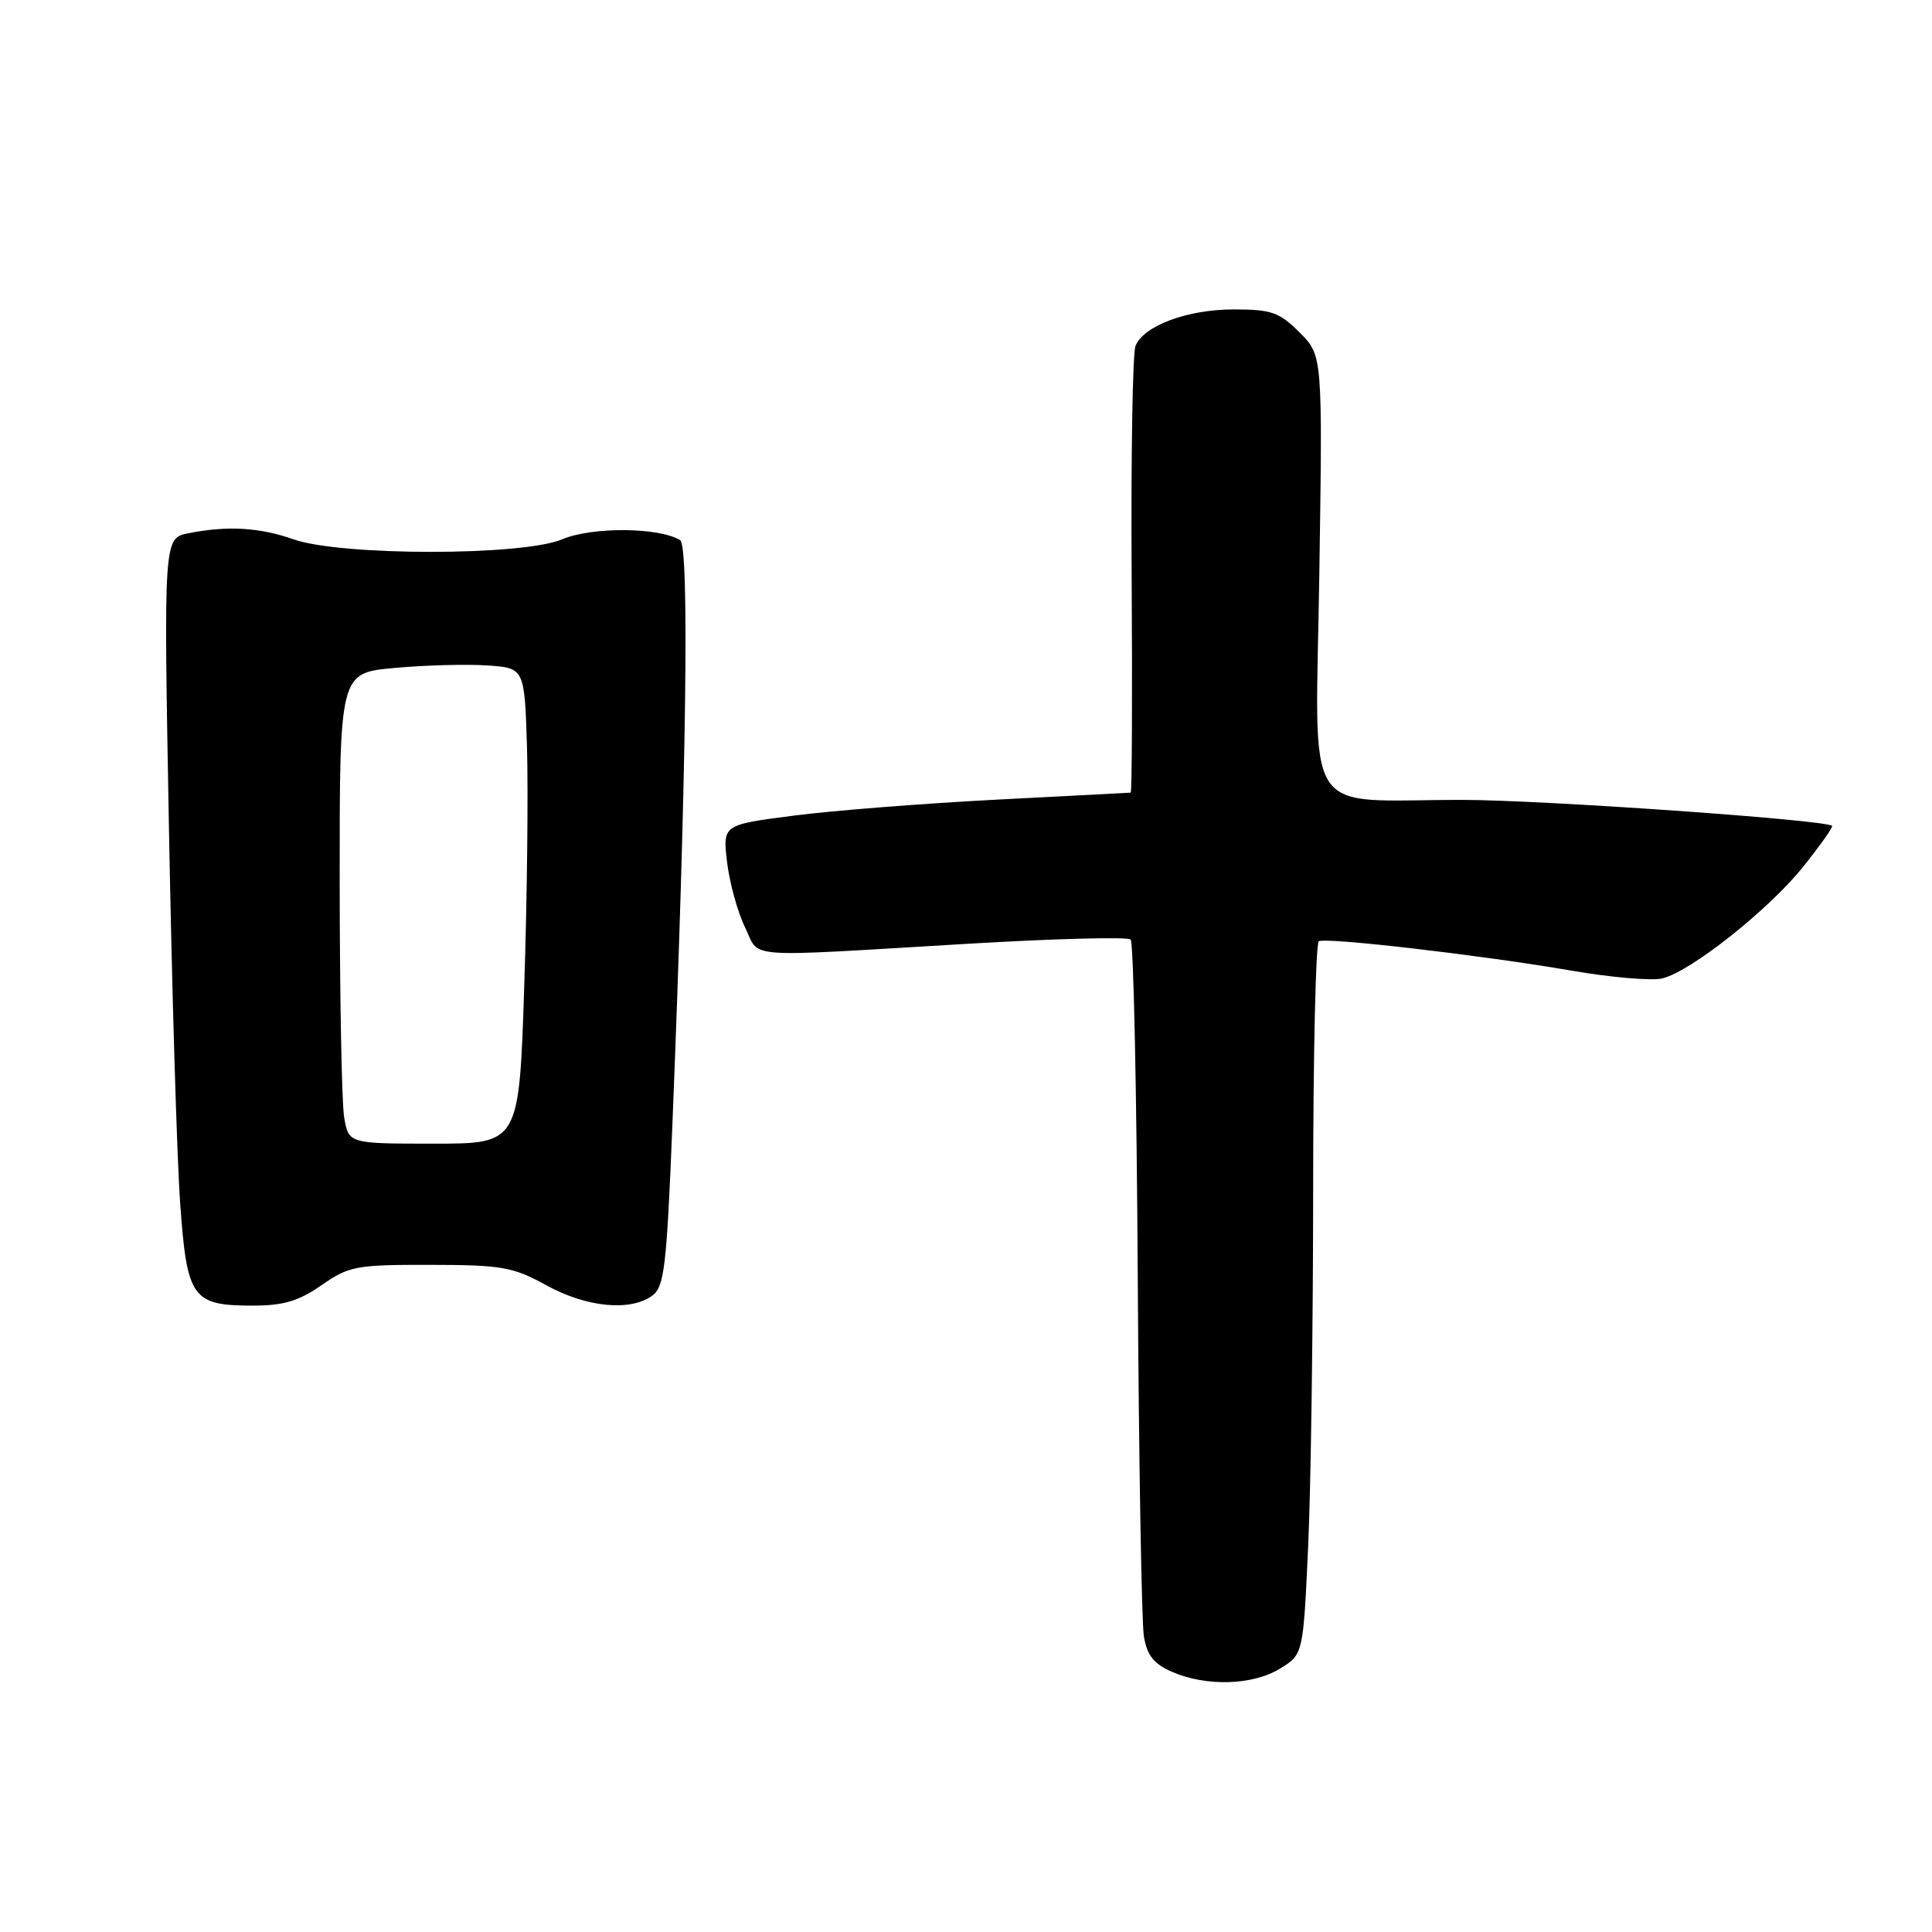 <?xml version="1.0" encoding="UTF-8" standalone="no"?>
<!DOCTYPE svg PUBLIC "-//W3C//DTD SVG 1.1//EN" "http://www.w3.org/Graphics/SVG/1.1/DTD/svg11.dtd" >
<svg xmlns="http://www.w3.org/2000/svg" xmlns:xlink="http://www.w3.org/1999/xlink" version="1.1" viewBox="0 0 256 256">
 <g >
 <path fill="currentColor"
d=" M 169.59 221.11 C 172.68 219.22 172.68 219.22 173.34 204.86 C 173.70 196.96 173.99 175.79 174.00 157.81 C 174.00 139.83 174.34 124.94 174.75 124.72 C 175.78 124.18 196.42 126.58 208.15 128.60 C 213.45 129.52 218.91 129.99 220.29 129.64 C 224.12 128.68 234.45 120.47 238.97 114.80 C 241.21 111.99 242.91 109.58 242.76 109.43 C 241.98 108.64 204.37 106.00 193.82 105.99 C 172.22 105.97 174.32 109.30 174.82 75.95 C 175.25 47.10 175.25 47.10 172.20 44.05 C 169.52 41.37 168.47 41.00 163.48 41.00 C 157.35 41.00 151.57 43.14 150.46 45.83 C 150.08 46.75 149.85 60.44 149.95 76.25 C 150.05 92.06 149.99 105.01 149.82 105.03 C 149.64 105.05 141.62 105.46 132.00 105.96 C 122.38 106.46 110.28 107.41 105.13 108.08 C 95.76 109.29 95.76 109.29 96.34 114.24 C 96.67 116.97 97.73 120.84 98.71 122.85 C 100.79 127.09 97.73 126.86 128.32 125.05 C 139.78 124.37 149.45 124.12 149.82 124.49 C 150.20 124.86 150.62 145.04 150.76 169.33 C 150.90 193.62 151.27 215.00 151.57 216.82 C 151.99 219.35 152.88 220.48 155.31 221.53 C 159.83 223.50 165.97 223.32 169.59 221.11 Z  M 42.61 170.29 C 46.24 167.76 47.19 167.58 57.00 167.60 C 66.50 167.61 67.97 167.87 72.40 170.31 C 77.73 173.24 83.52 173.80 86.43 171.68 C 88.03 170.51 88.34 167.85 89.10 148.93 C 90.95 102.85 91.36 72.34 90.13 71.58 C 87.33 69.85 78.45 69.79 74.49 71.46 C 69.25 73.68 45.18 73.68 38.88 71.46 C 34.40 69.88 30.11 69.63 24.97 70.66 C 21.68 71.31 21.68 71.31 22.39 109.91 C 22.78 131.13 23.44 153.40 23.87 159.38 C 24.77 172.06 25.44 173.00 33.55 173.00 C 37.55 173.00 39.60 172.39 42.61 170.29 Z  M 45.60 148.02 C 45.28 146.08 45.02 132.05 45.01 116.84 C 45.00 89.17 45.00 89.17 52.25 88.51 C 56.24 88.14 61.75 87.99 64.50 88.17 C 69.50 88.50 69.50 88.50 69.83 99.00 C 70.00 104.78 69.85 118.96 69.47 130.52 C 68.79 151.54 68.79 151.54 57.49 151.54 C 46.19 151.54 46.19 151.54 45.60 148.02 Z "/>
</g>
</svg>